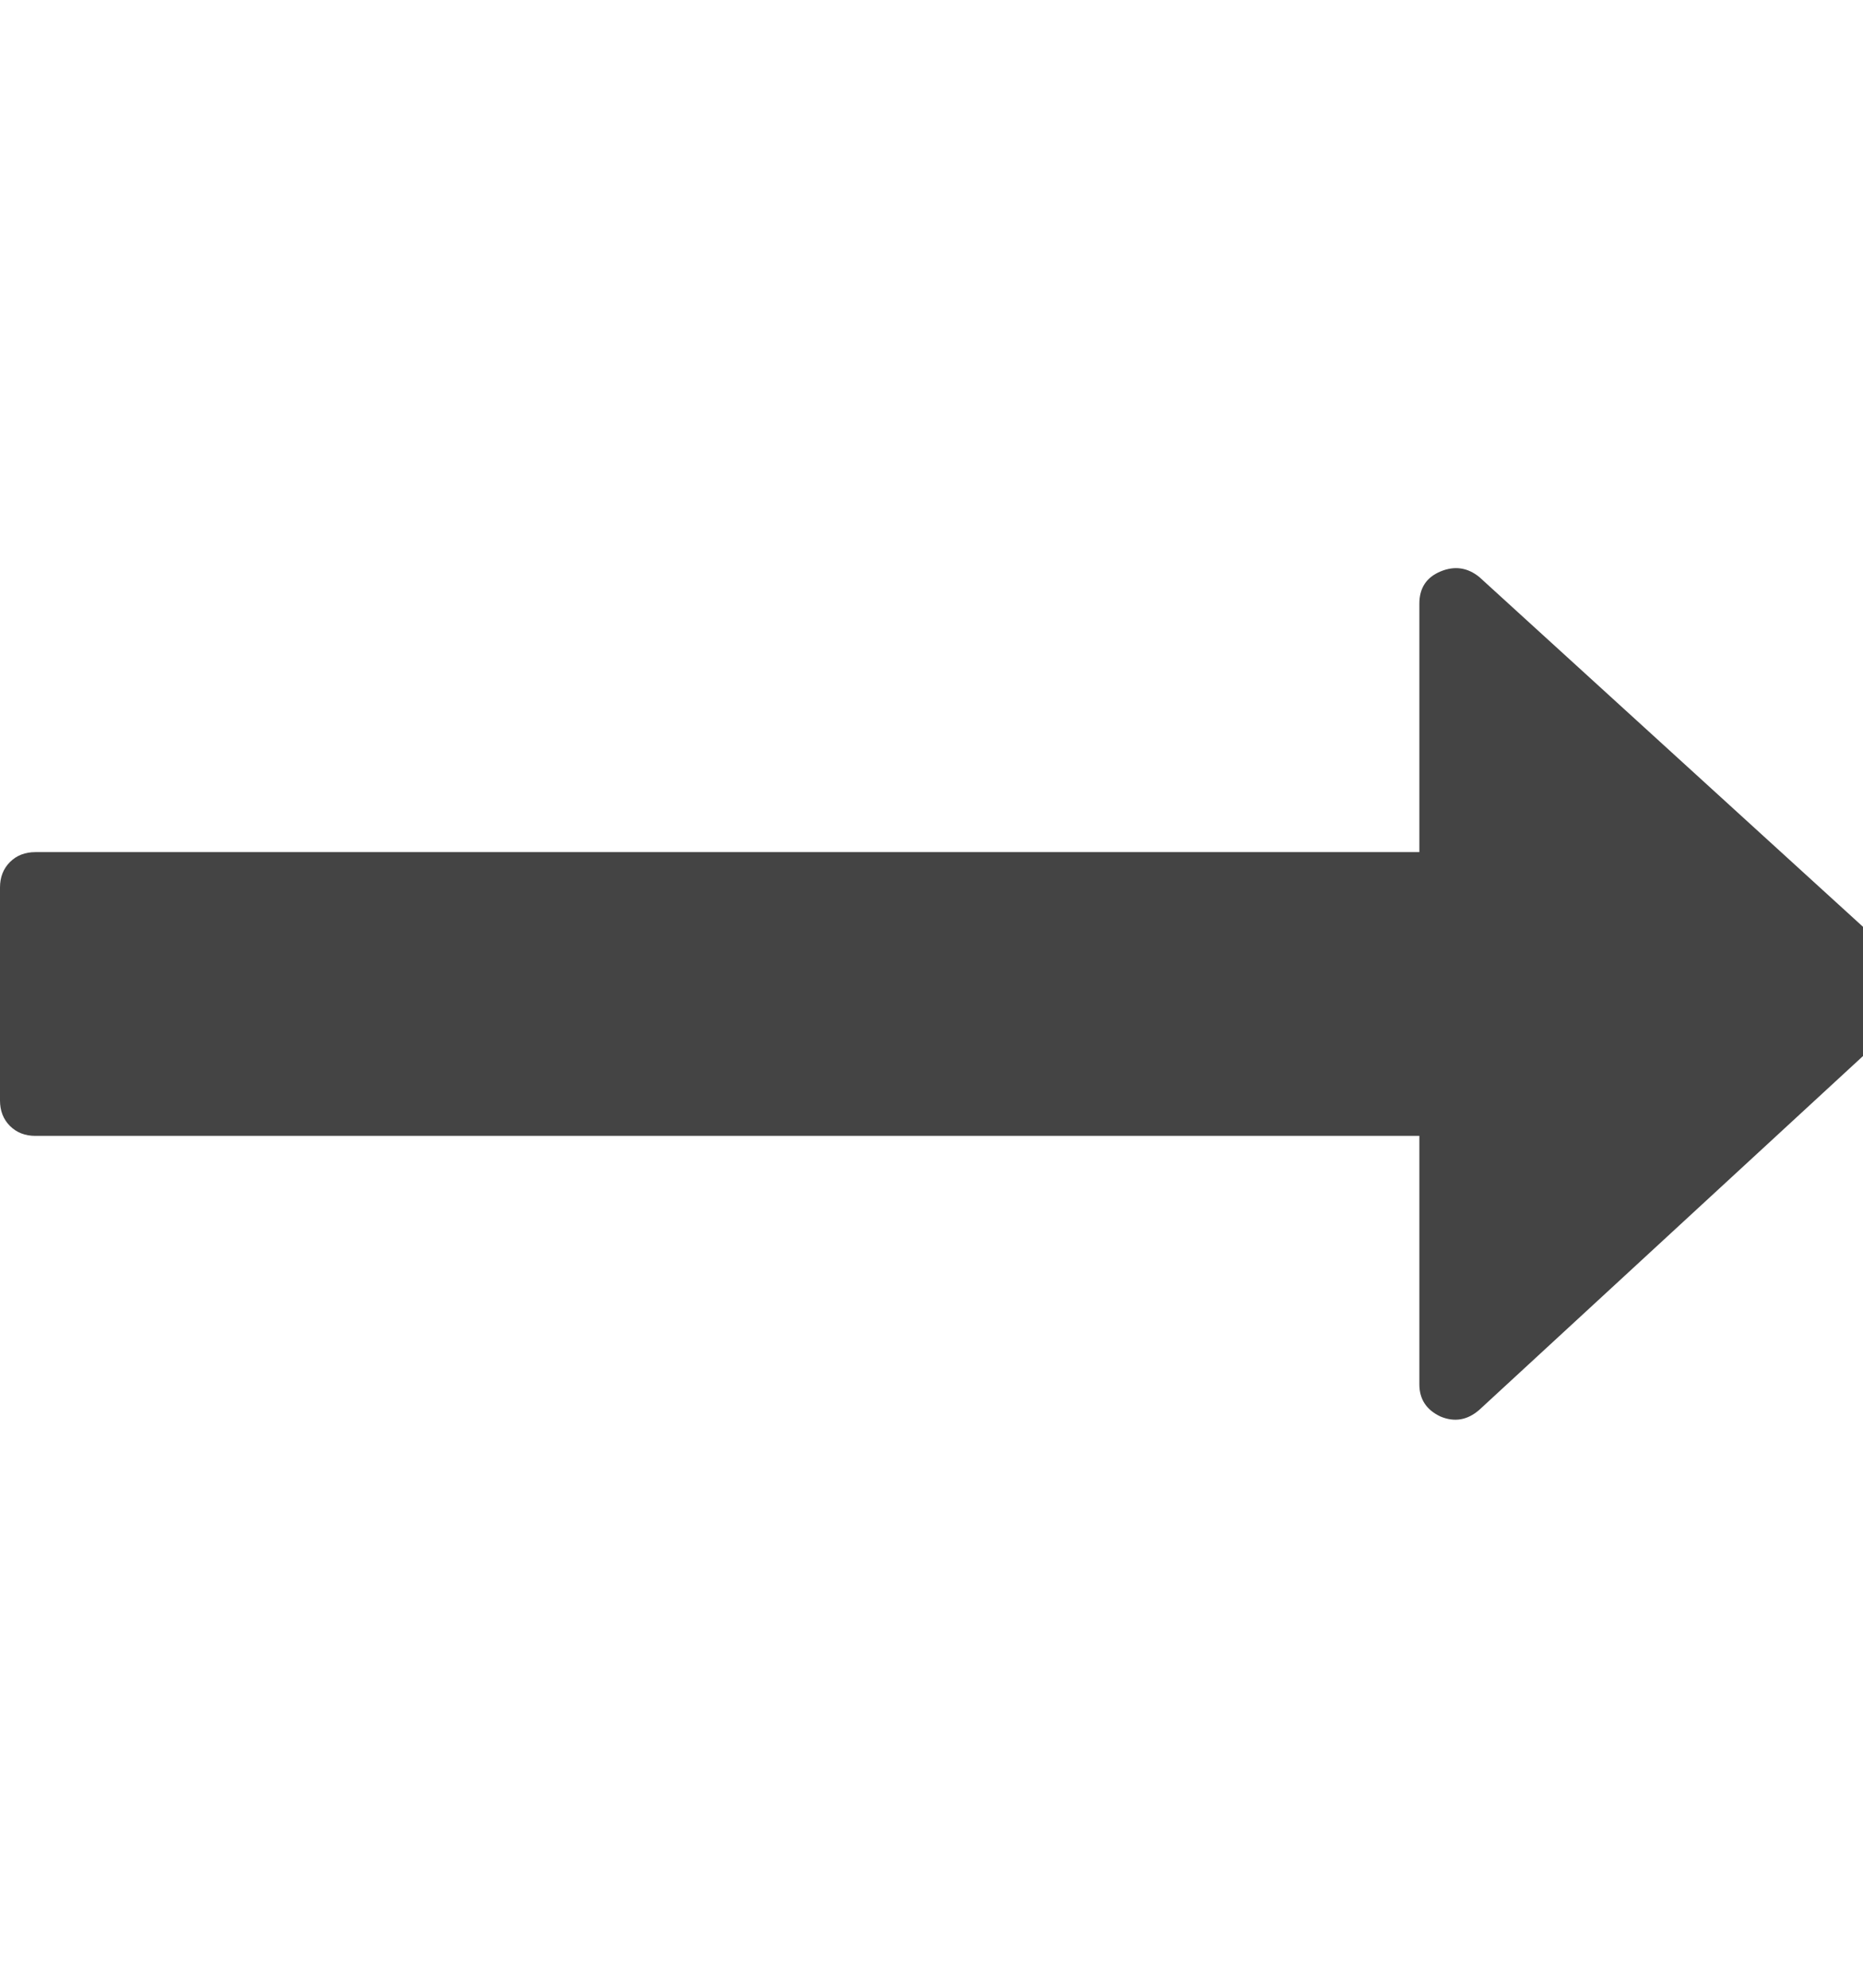 <?xml version="1.0" encoding="utf-8"?>
<!-- Generated by IcoMoon.io -->
<!DOCTYPE svg PUBLIC "-//W3C//DTD SVG 1.1//EN" "http://www.w3.org/Graphics/SVG/1.1/DTD/svg11.dtd">
<svg version="1.1" xmlns="http://www.w3.org/2000/svg" xmlns:xlink="http://www.w3.org/1999/xlink" width="15" height="16" viewBox="0 0 15 16">
<path fill="#444444" d="M15.429 7.973q0 0.125-0.089 0.214l-3.429 3.161q-0.143 0.125-0.313 0.054-0.17-0.080-0.17-0.259v-2h-11.143q-0.125 0-0.205-0.080t-0.080-0.205v-1.714q0-0.125 0.080-0.205t0.205-0.080h11.143v-2q0-0.188 0.17-0.259t0.313 0.045l3.429 3.125q0.089 0.089 0.089 0.205z"></path>
</svg>
